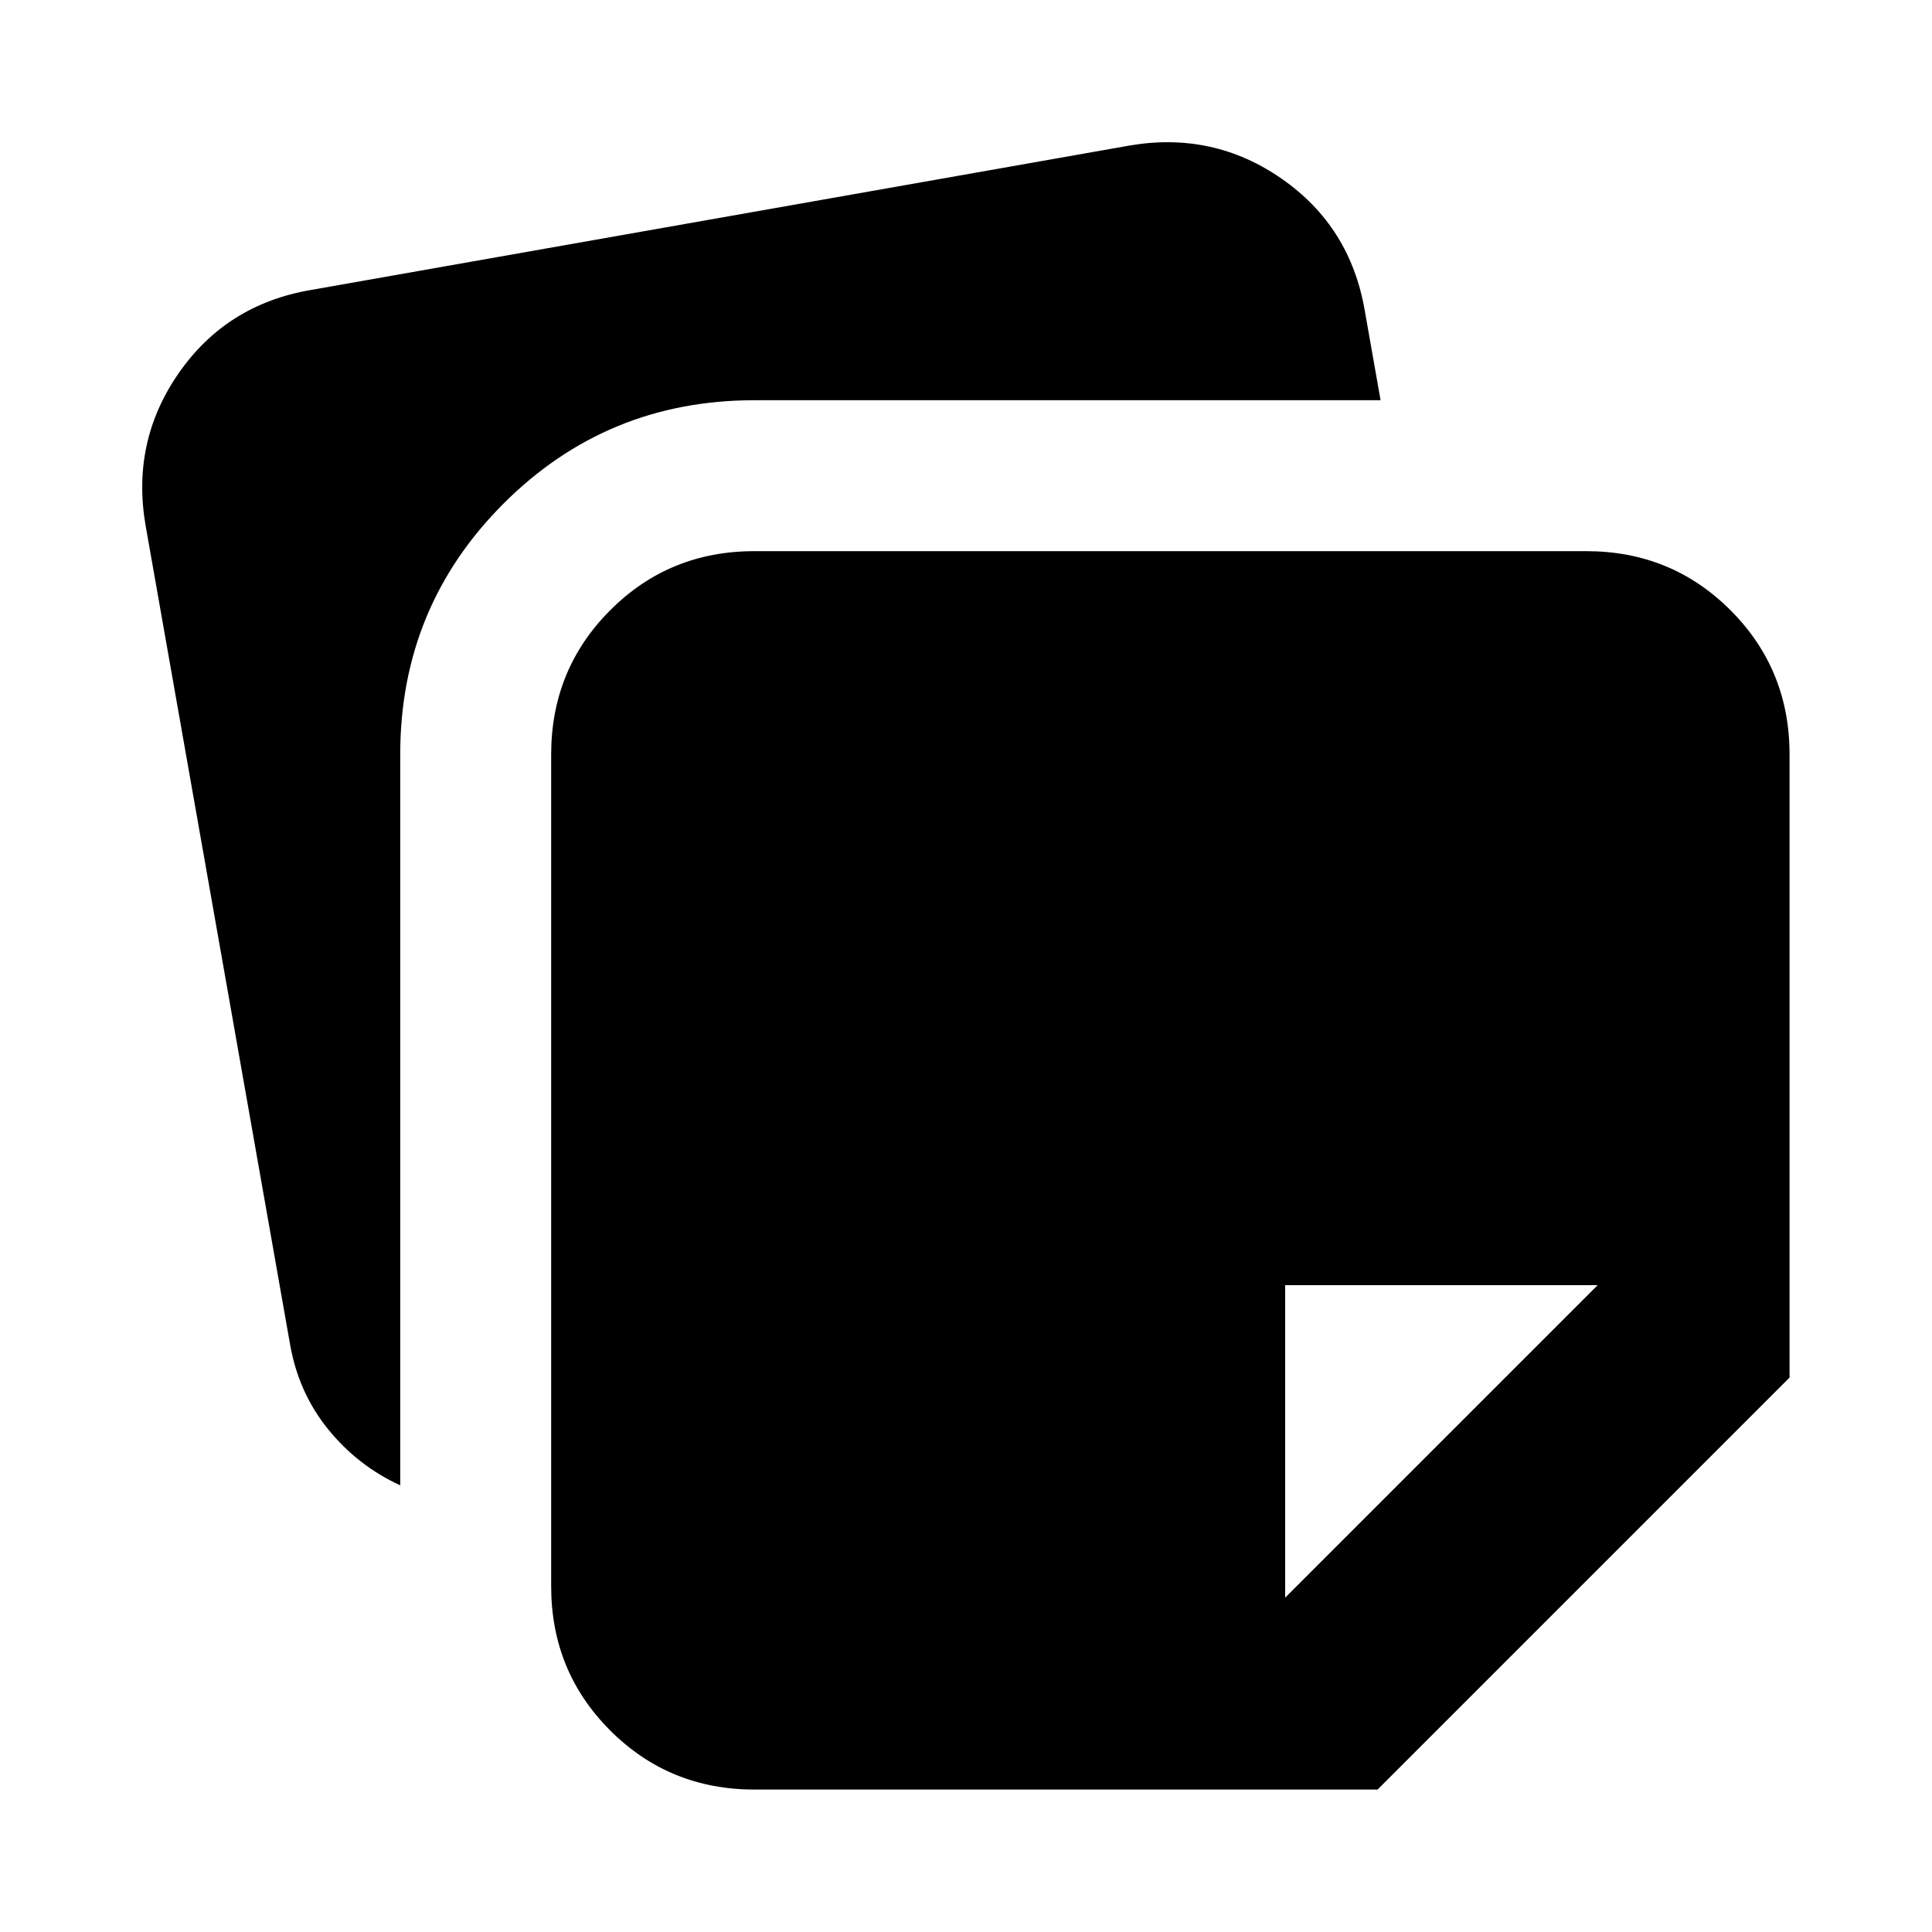 <svg xmlns="http://www.w3.org/2000/svg" height="24" viewBox="0 -960 960 960" width="24"><path d="M273.87-171.783v-413.281q0-42.305 29.315-71.686 29.316-29.38 71.621-29.38h413.411q42.305 0 71.653 29.348 29.348 29.348 29.348 71.653v309.63L684.501-70.782h-309.63q-42.305 0-71.653-29.348-29.348-29.348-29.348-71.653ZM72.347-698.848q-7.196-41.739 16.49-75.783 23.684-34.044 65.424-41.24l406.846-71.782q41.74-7.196 75.784 16.489 34.044 23.685 41.239 65.425L686-761.13H374.871q-73.305 0-124.653 51.348T198.87-585.129v363.172q-21.044-9.63-35.795-27.815-14.75-18.185-18.946-42.229L72.347-698.848ZM793.87-321.413H638.587v155.283L793.87-321.413Z"/></svg>